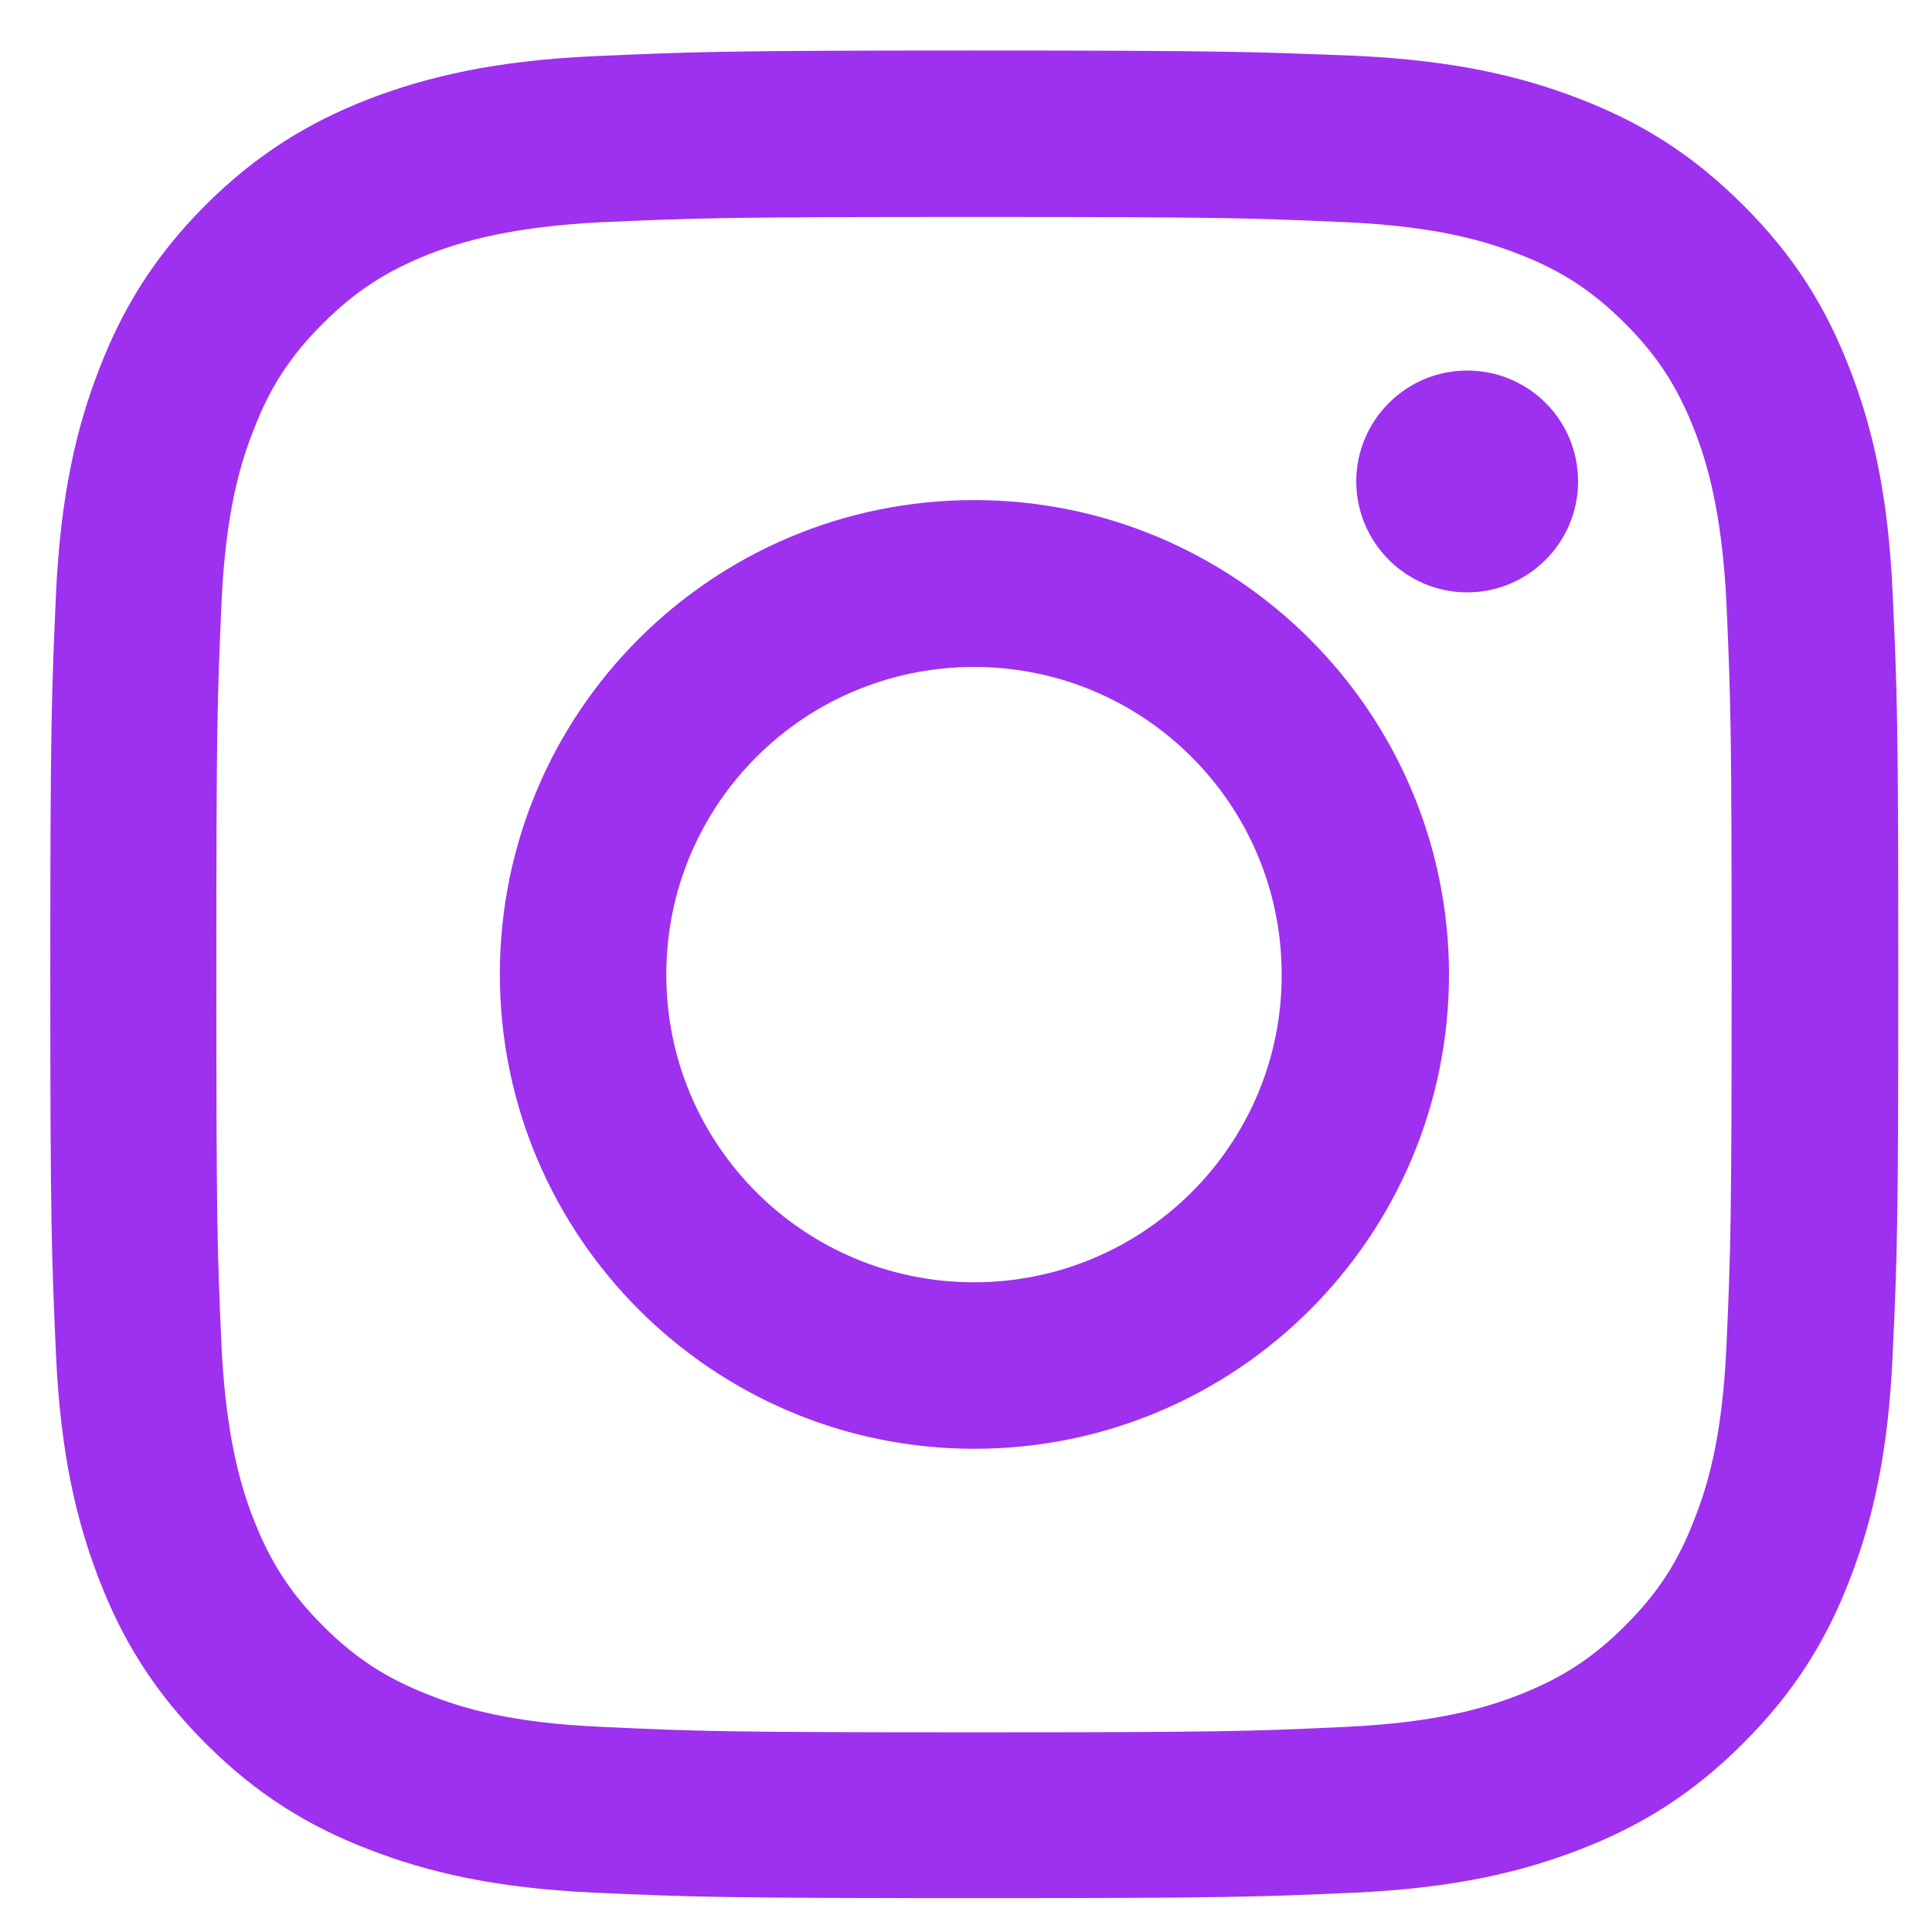 <svg xmlns="http://www.w3.org/2000/svg" xmlns:xlink="http://www.w3.org/1999/xlink" width="46" zoomAndPan="magnify" viewBox="0 0 34.5 34.5" height="46" preserveAspectRatio="xMidYMid meet" version="1.0"><defs><clipPath id="id1"><path d="M 0.898 0.898 L 33.898 0.898 L 33.898 33.898 L 0.898 33.898 Z M 0.898 0.898 " clip-rule="nonzero"/></clipPath></defs><g clip-path="url(#id1)"><path fill="#9e30f0" d="M 17.395 3.875 C 21.797 3.875 22.316 3.891 24.059 3.969 C 25.664 4.043 26.539 4.309 27.125 4.539 C 27.891 4.836 28.441 5.199 29.02 5.777 C 29.598 6.355 29.953 6.906 30.254 7.672 C 30.48 8.25 30.746 9.125 30.828 10.738 C 30.906 12.48 30.922 13 30.922 17.402 C 30.922 21.809 30.906 22.328 30.828 24.07 C 30.754 25.676 30.488 26.551 30.254 27.137 C 29.961 27.902 29.598 28.453 29.02 29.031 C 28.441 29.609 27.891 29.965 27.125 30.266 C 26.547 30.492 25.672 30.758 24.059 30.836 C 22.316 30.918 21.797 30.934 17.395 30.934 C 12.988 30.934 12.469 30.918 10.727 30.836 C 9.121 30.766 8.246 30.5 7.66 30.266 C 6.895 29.969 6.344 29.609 5.766 29.031 C 5.188 28.453 4.832 27.902 4.531 27.137 C 4.305 26.559 4.039 25.684 3.957 24.07 C 3.879 22.328 3.863 21.809 3.863 17.402 C 3.863 13 3.879 12.48 3.957 10.738 C 4.031 9.133 4.297 8.258 4.531 7.672 C 4.824 6.906 5.188 6.355 5.766 5.777 C 6.344 5.199 6.895 4.844 7.66 4.539 C 8.238 4.316 9.113 4.051 10.727 3.969 C 12.469 3.891 12.988 3.875 17.395 3.875 M 17.395 0.902 C 12.91 0.902 12.352 0.926 10.59 1.004 C 8.832 1.086 7.633 1.367 6.582 1.77 C 5.5 2.191 4.582 2.754 3.66 3.672 C 2.75 4.59 2.188 5.508 1.77 6.594 C 1.363 7.641 1.082 8.844 1 10.602 C 0.922 12.355 0.898 12.922 0.898 17.395 C 0.898 21.879 0.922 22.438 1 24.199 C 1.082 25.957 1.363 27.156 1.77 28.207 C 2.188 29.289 2.75 30.207 3.668 31.129 C 4.586 32.047 5.504 32.609 6.59 33.027 C 7.641 33.434 8.84 33.715 10.598 33.797 C 12.352 33.875 12.918 33.895 17.398 33.895 C 21.883 33.895 22.441 33.875 24.203 33.797 C 25.961 33.715 27.16 33.434 28.211 33.027 C 29.293 32.609 30.211 32.047 31.129 31.129 C 32.051 30.207 32.613 29.289 33.031 28.207 C 33.438 27.156 33.719 25.957 33.797 24.199 C 33.879 22.441 33.898 21.879 33.898 17.395 C 33.898 12.914 33.879 12.355 33.797 10.594 C 33.719 8.836 33.438 7.637 33.031 6.586 C 32.613 5.504 32.051 4.582 31.129 3.664 C 30.211 2.746 29.293 2.184 28.211 1.766 C 27.16 1.359 25.961 1.078 24.203 0.996 C 22.441 0.926 21.875 0.902 17.395 0.902 " fill-opacity="1" fill-rule="nonzero"/></g><path fill="#9e30f0" d="M 17.395 8.93 C 12.715 8.93 8.926 12.719 8.926 17.395 C 8.926 22.074 12.723 25.871 17.398 25.871 C 22.078 25.871 25.875 22.082 25.875 17.395 C 25.867 12.719 22.07 8.93 17.395 8.93 M 17.395 22.898 C 14.355 22.898 11.898 20.441 11.898 17.402 C 11.898 14.367 14.355 11.91 17.395 11.91 C 20.43 11.91 22.887 14.367 22.887 17.402 C 22.895 20.434 20.43 22.898 17.395 22.898 " fill-opacity="1" fill-rule="nonzero"/><path fill="#9e30f0" d="M 28.18 8.598 C 28.18 9.688 27.293 10.578 26.199 10.578 C 25.109 10.578 24.219 9.688 24.219 8.598 C 24.219 7.504 25.109 6.617 26.199 6.617 C 27.293 6.617 28.18 7.496 28.18 8.598 " fill-opacity="1" fill-rule="nonzero"/></svg>